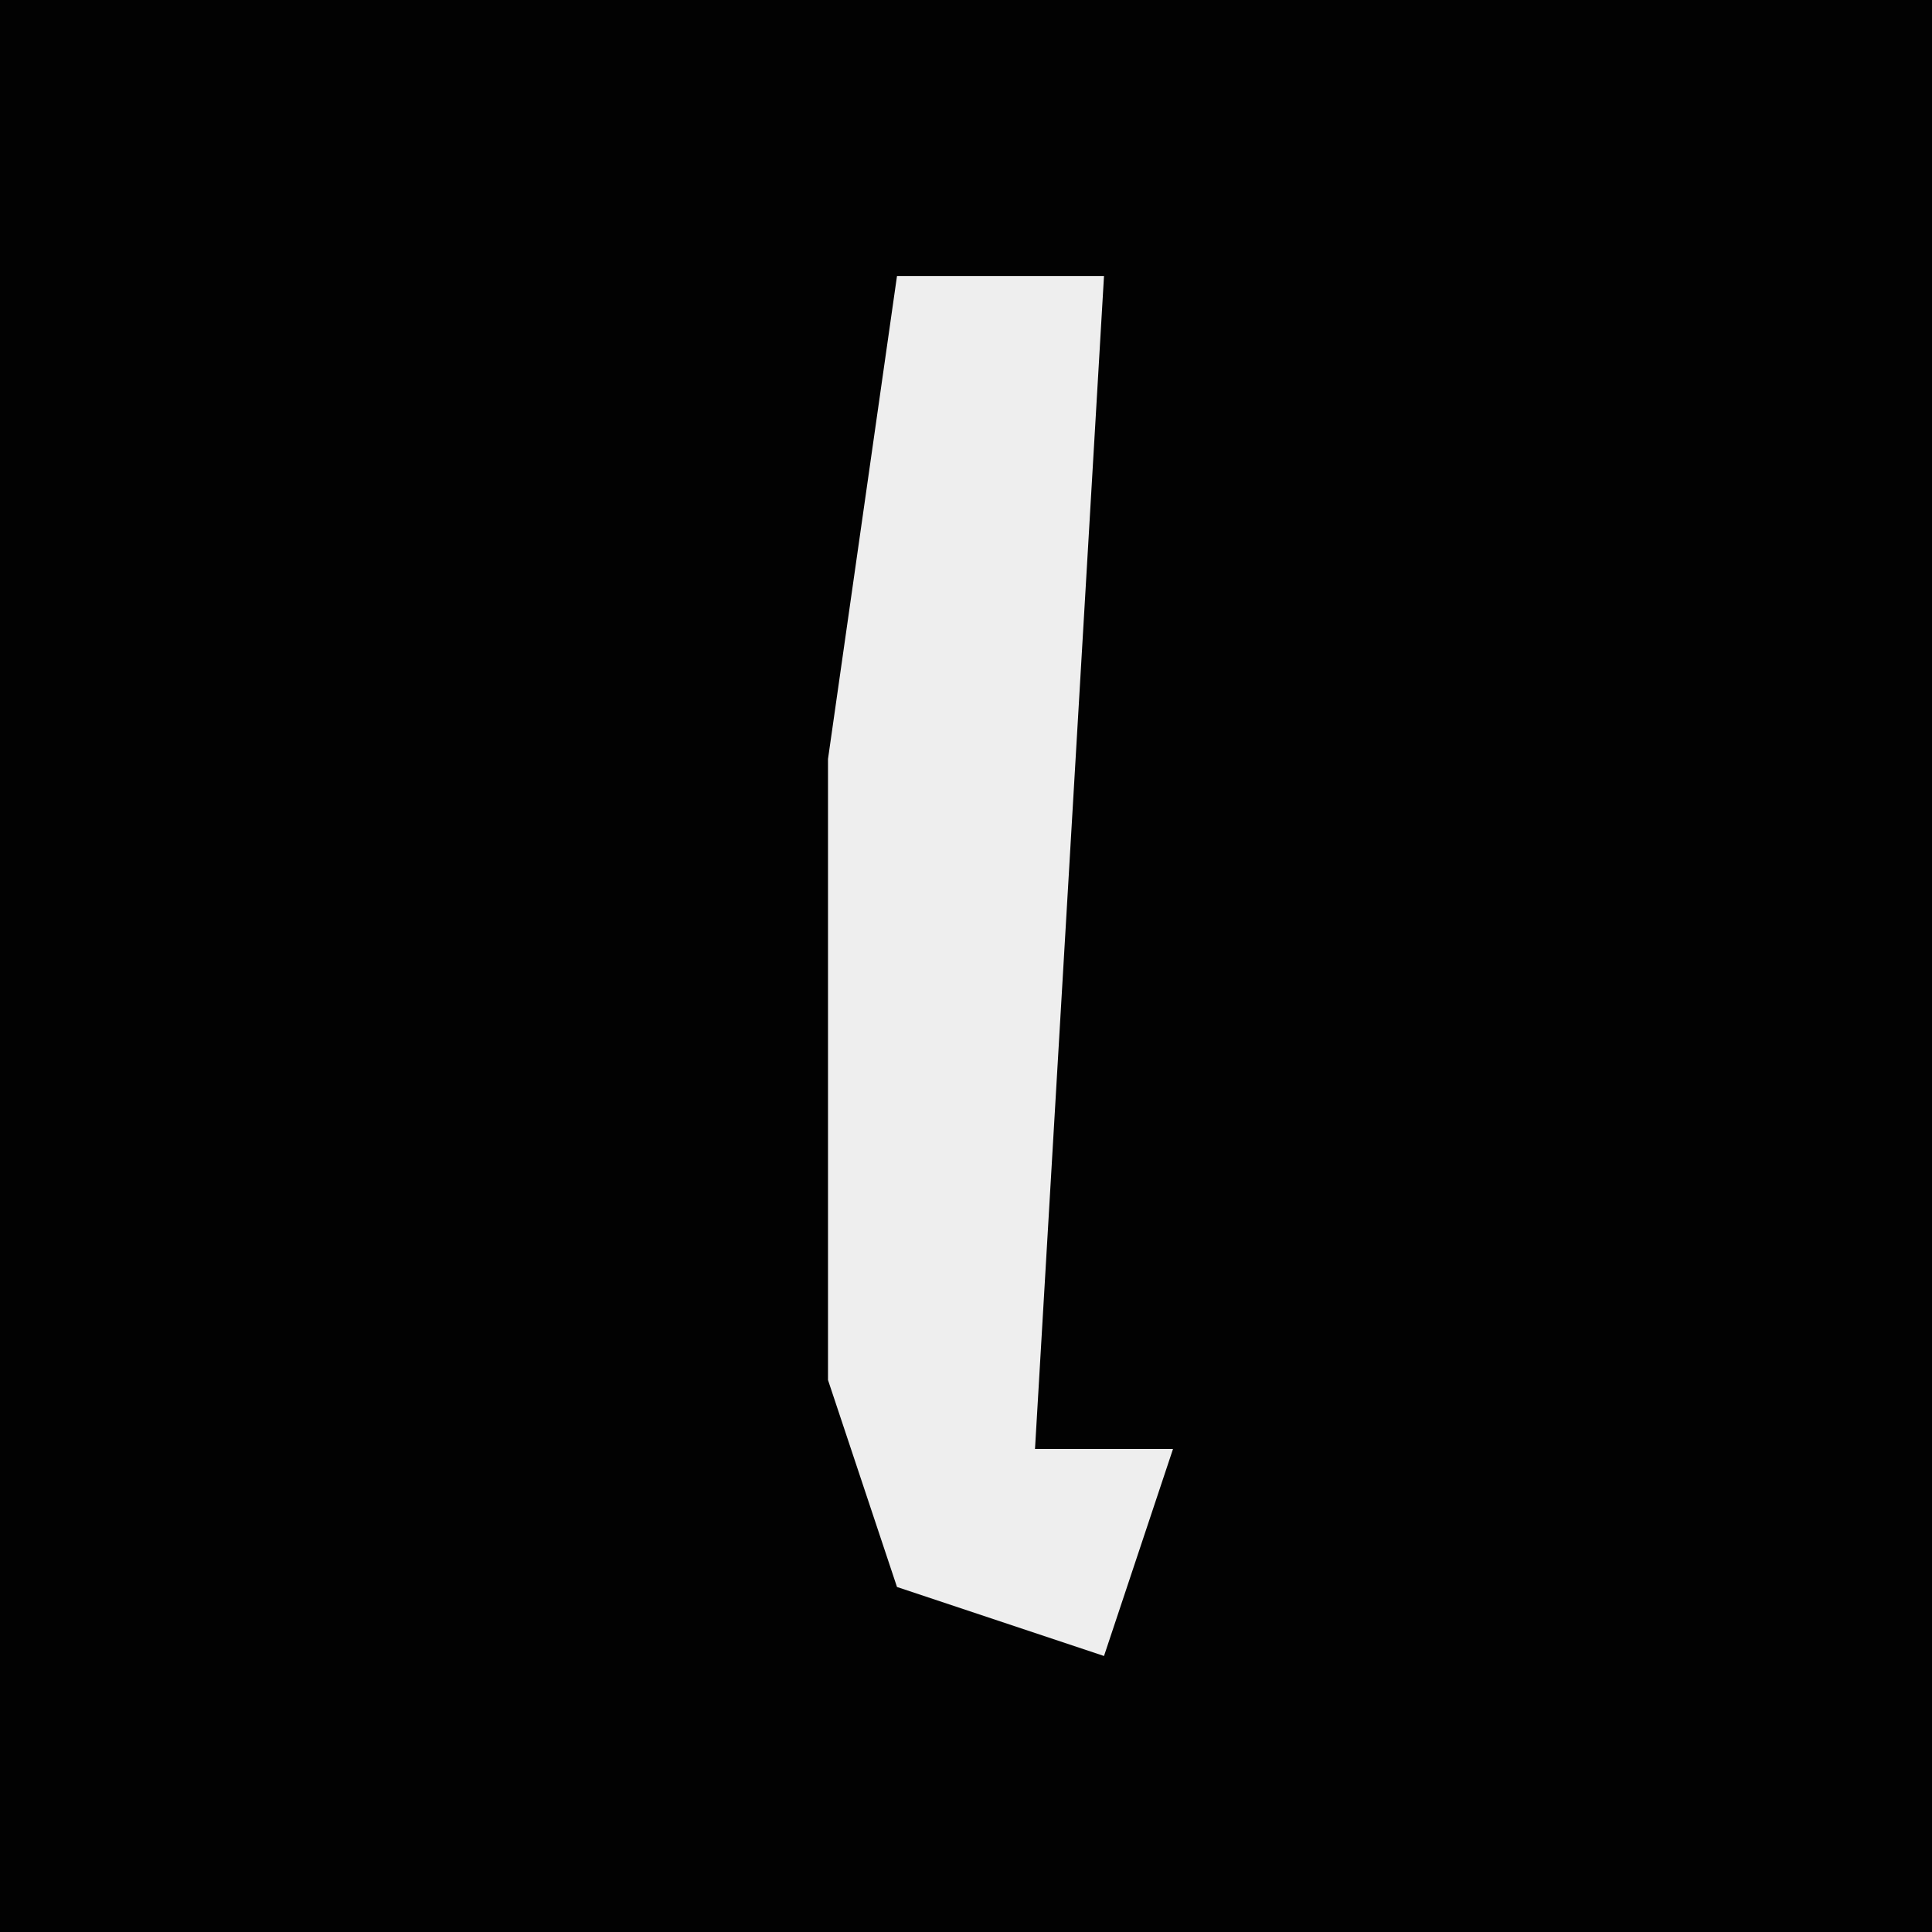 <?xml version="1.0" encoding="UTF-8"?>
<svg version="1.1" xmlns="http://www.w3.org/2000/svg" width="28" height="28">
<path d="M0,0 L28,0 L28,28 L0,28 Z " fill="#020202" transform="translate(0,0)"/>
<path d="M0,0 L3,0 L2,17 L4,17 L3,20 L0,19 L-1,16 L-1,7 Z " fill="#EEEEEE" transform="translate(13,4)"/>
</svg>
